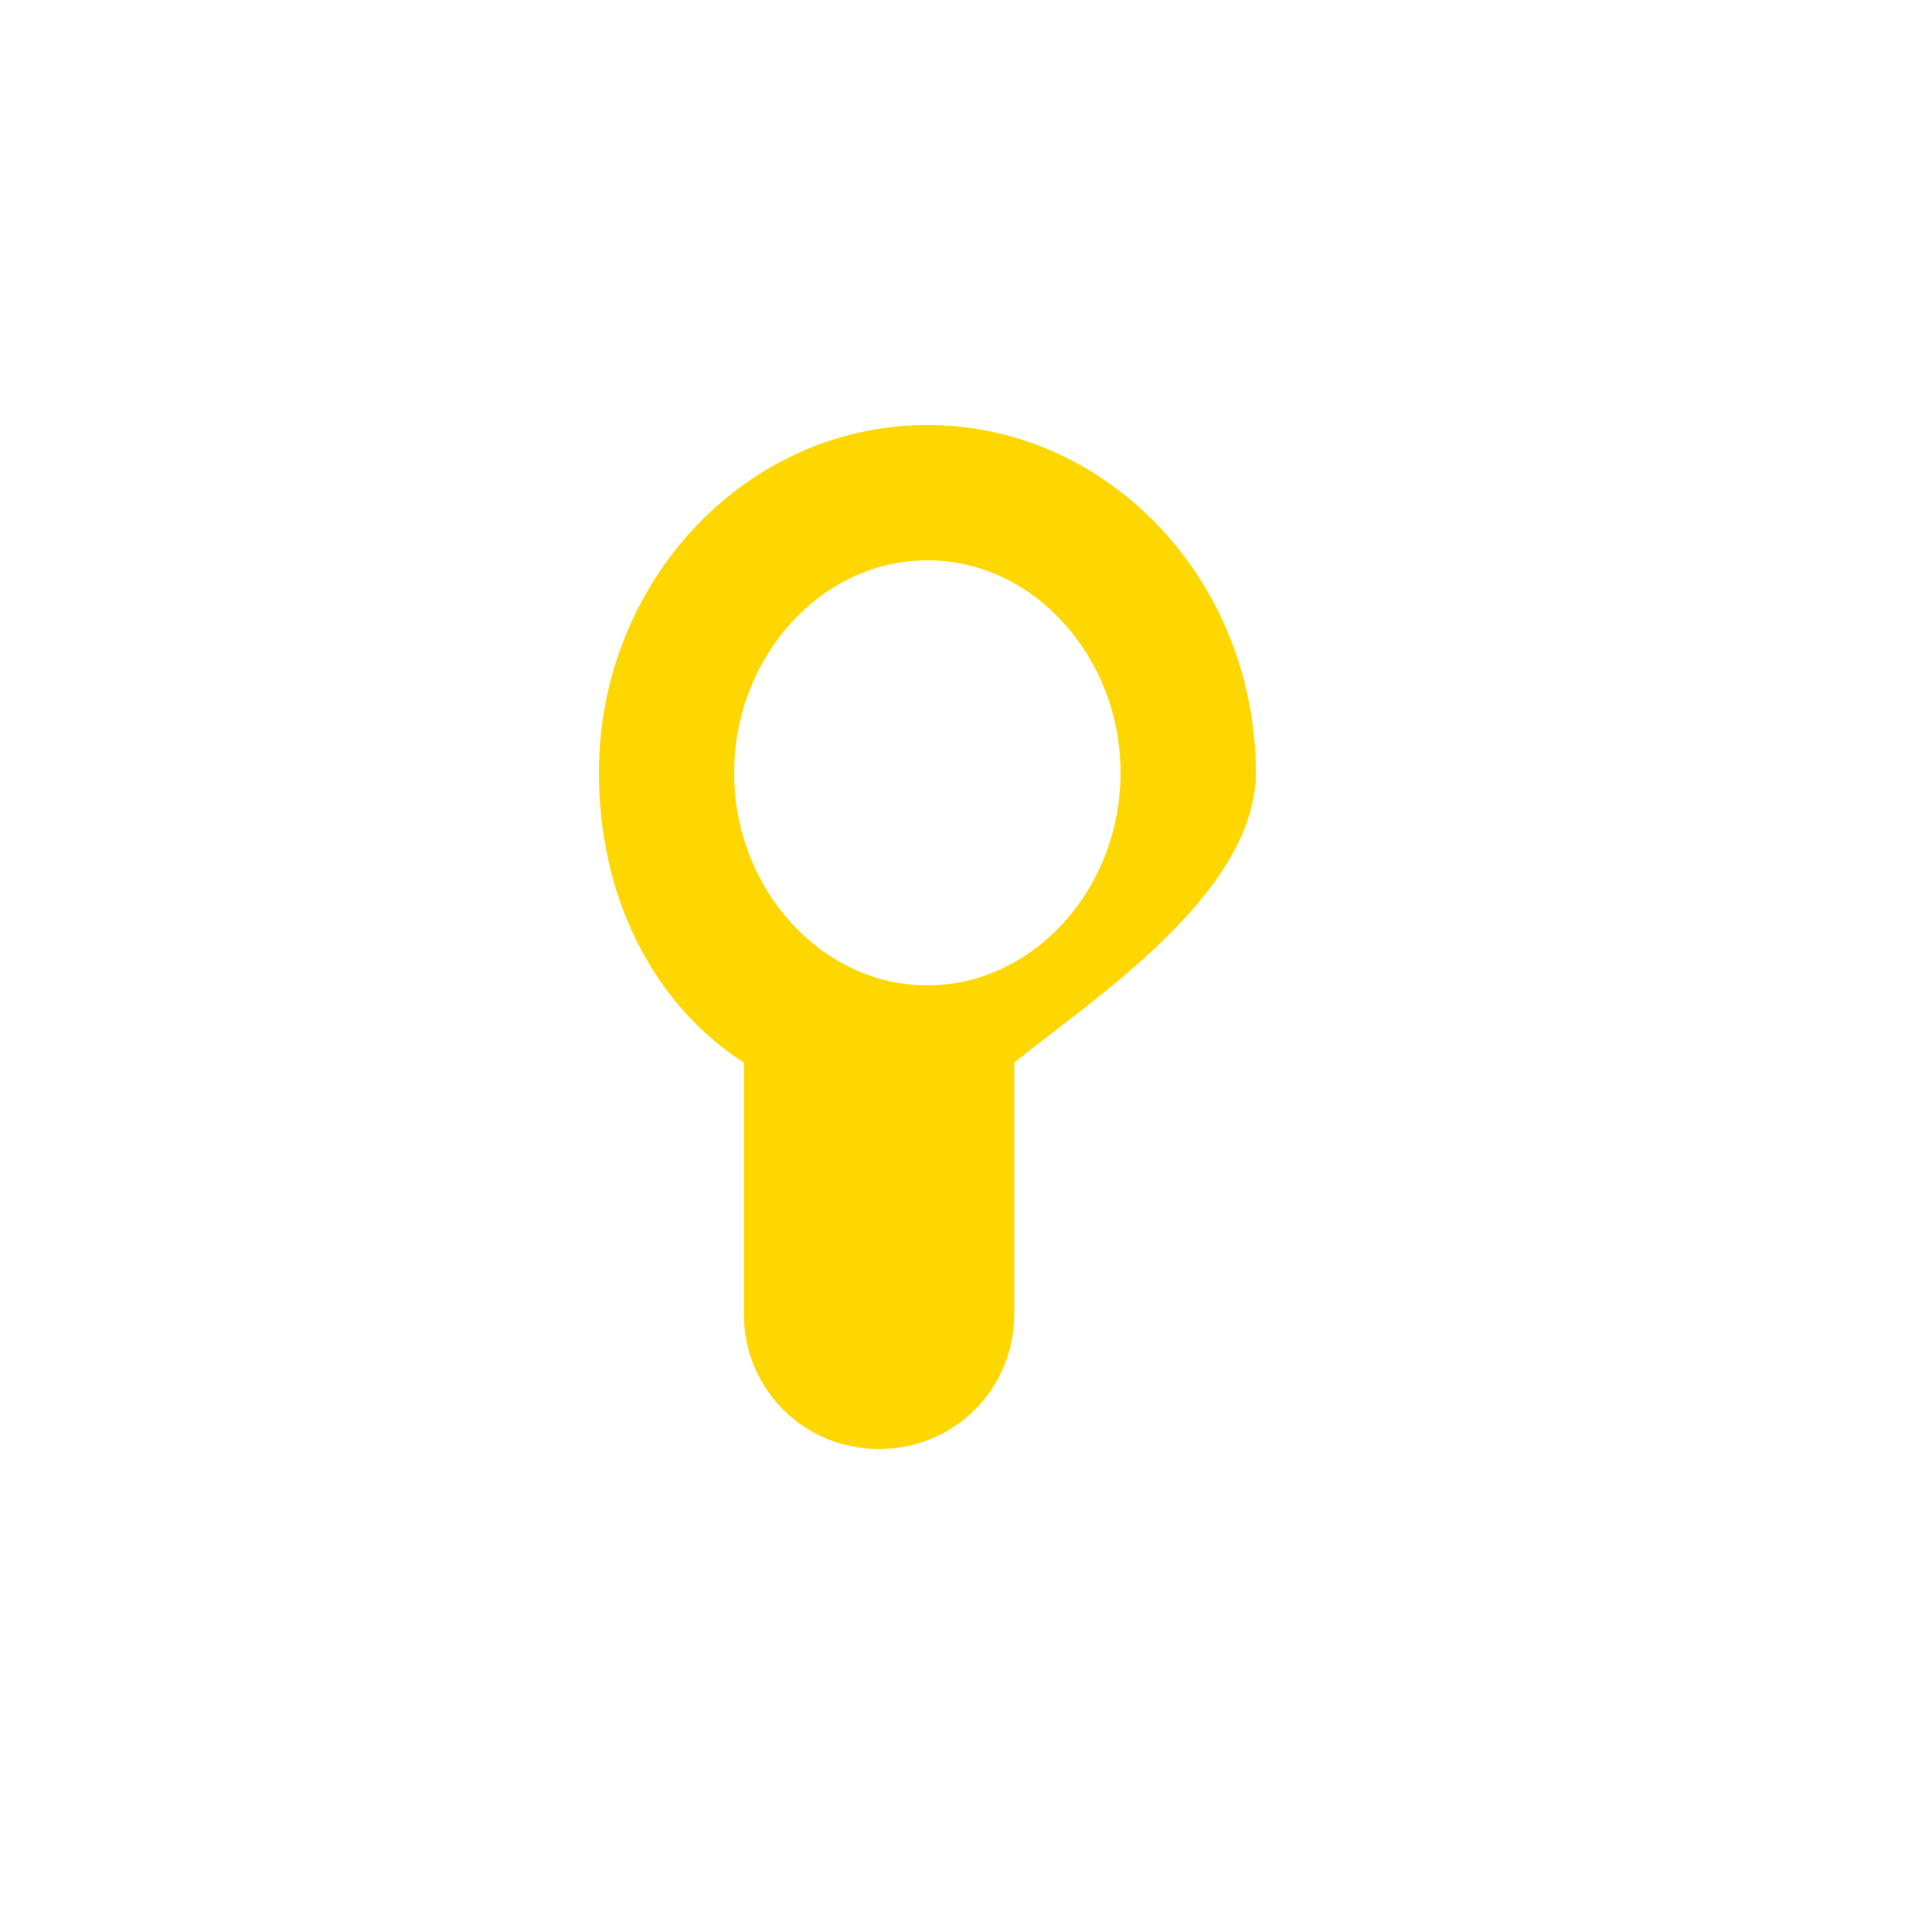 <svg xmlns="http://www.w3.org/2000/svg" viewBox="0 0 100 100" fill="#FFD700">
  <path d="M65,40 C65,30.1 57.4,22 48,22 C38.6,22 31,30.1 31,40 C31,46.3 33.7,51.9 38.5,55 L38.5,68 C38.5,71.9 41.6,75 45.5,75 C49.4,75 52.5,71.9 52.5,68 L52.5,55 C56.3,51.9 65,46.3 65,40 Z M48,29 C53.5,29 58,34 58,40 C58,46 53.5,51 48,51 C42.5,51 38,46 38,40 C38,34 42.5,29 48,29 Z"/>
</svg>